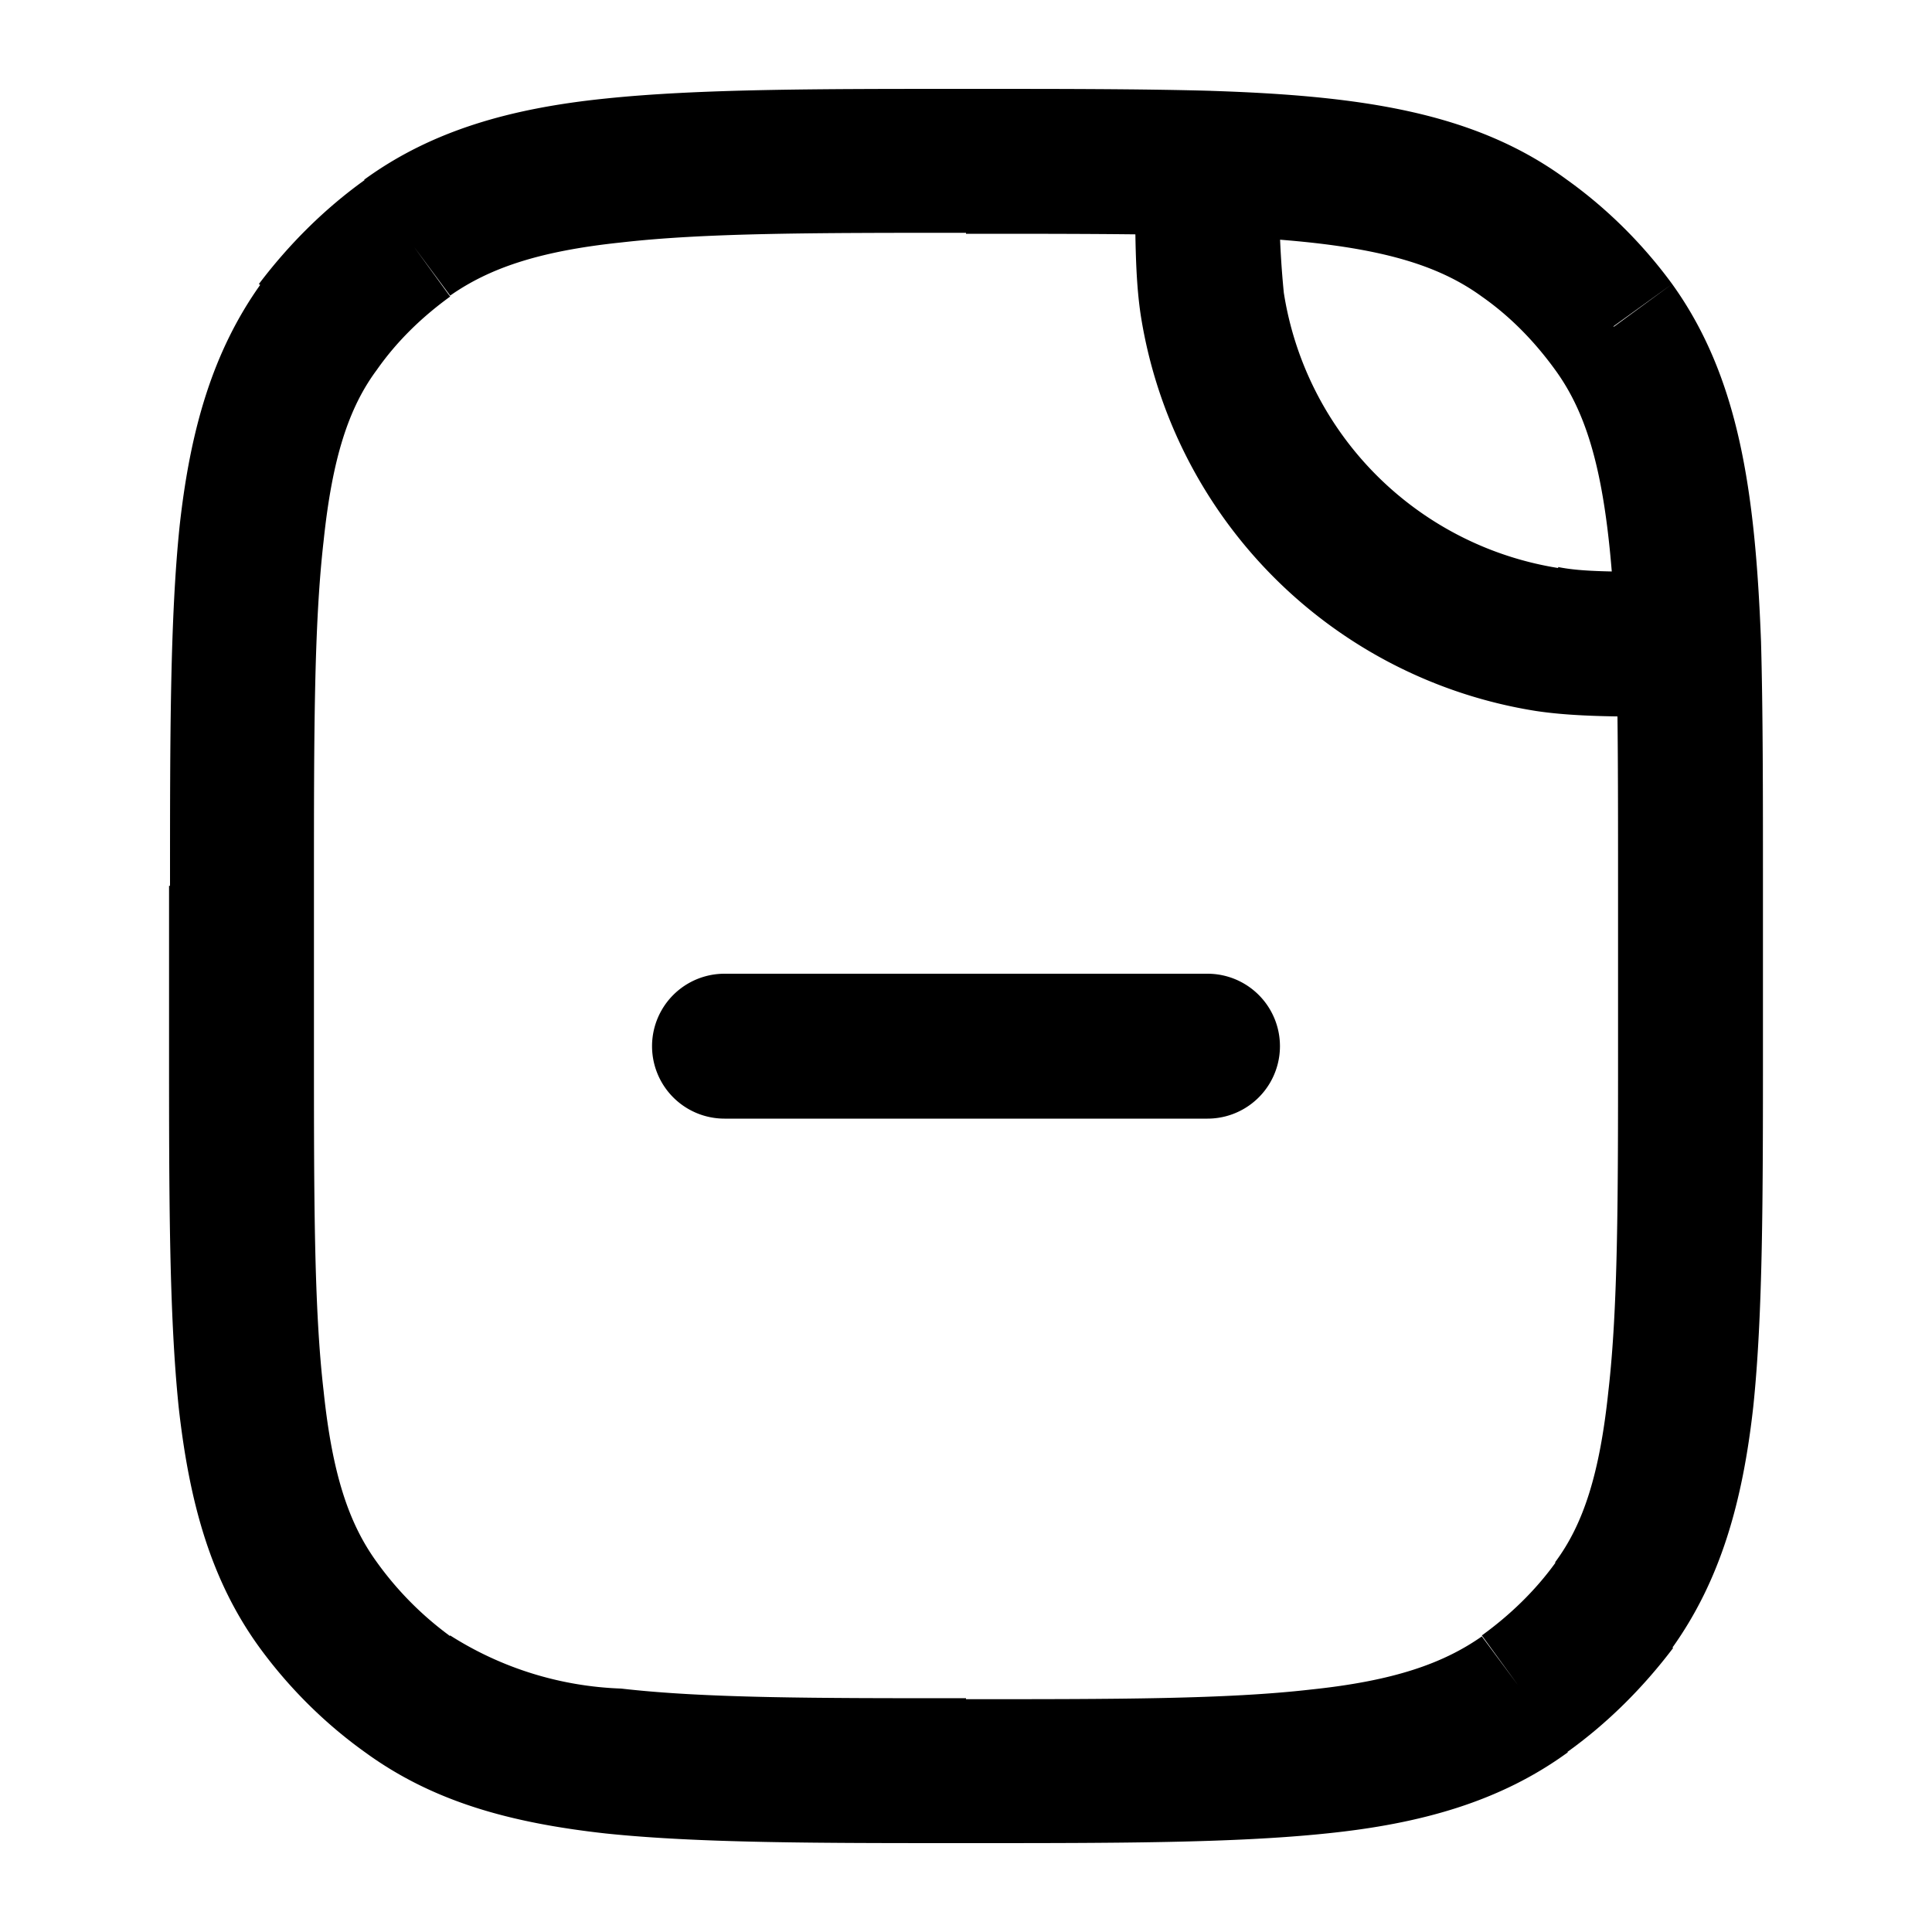 <svg xmlns="http://www.w3.org/2000/svg" viewBox="0 0 20 20"><path d="m16.01 6.62-.11.74.11-.74Zm-3.46-3.47-.74.12.74-.12ZM4.22 17.54l.44-.6-.44.6Zm-.92-.92.6-.45-.6.45Zm13.4 0-.6-.45.6.45Zm-.92.92-.44-.6.44.6Zm0-15.08.44-.6-.44.6Zm.92.92.61-.44-.6.44ZM4.22 2.46l.44.6-.44-.6Zm-.92.92.6.45-.6-.45Zm9.2-1.69.03-.75-.03.75Zm4.98 4.98.75-.03-.75.03ZM7.5 10.08a.75.75 0 0 0 0 1.5v-1.5Zm5 1.5a.75.75 0 0 0 0-1.5v1.5Zm3.63-5.7a3.42 3.42 0 0 1-2.84-2.85l-1.48.24a4.92 4.92 0 0 0 4.09 4.09l.23-1.49Zm.62 3.29v1.66h1.5V9.17h-1.5Zm-13.5 1.66V9.17h-1.5v1.66h1.5ZM10 17.58c-1.58 0-2.7 0-3.57-.1a3.52 3.52 0 0 1-1.77-.55l-.88 1.21c.7.51 1.5.73 2.49.84.96.1 2.18.1 3.73.1v-1.5Zm-8.25-6.75c0 1.55 0 2.77.1 3.74.11.98.33 1.79.84 2.49l1.21-.89c-.29-.4-.46-.91-.55-1.77-.1-.86-.1-1.99-.1-3.57h-1.5Zm2.9 6.1a3.41 3.41 0 0 1-.75-.76l-1.21.89c.3.41.67.78 1.09 1.08l.88-1.2Zm12.1-6.1c0 1.58 0 2.7-.1 3.57-.09.86-.26 1.38-.55 1.77l1.21.89c.5-.7.73-1.51.84-2.5.1-.96.1-2.18.1-3.73h-1.5ZM10 19.08c1.55 0 2.77 0 3.73-.1.98-.1 1.8-.33 2.5-.84l-.89-1.2c-.4.28-.91.46-1.77.55-.87.1-2 .1-3.57.1v1.5Zm6.1-2.9c-.21.29-.47.54-.76.75l.88 1.21c.42-.3.79-.67 1.1-1.08l-1.22-.89Zm-.76-13.11c.3.21.55.47.76.76l1.21-.89c-.3-.41-.67-.78-1.09-1.08l-.88 1.2ZM10 .92c-1.55 0-2.77 0-3.73.1-.98.1-1.8.33-2.5.84l.89 1.2c.4-.28.91-.46 1.77-.55.87-.1 2-.1 3.57-.1V.92ZM3.25 9.17c0-1.58 0-2.7.1-3.57.09-.86.26-1.38.55-1.77L2.7 2.94c-.5.7-.73 1.51-.84 2.5-.1.96-.1 2.18-.1 3.73h1.5Zm.53-7.31c-.42.3-.79.67-1.1 1.08l1.22.89c.21-.3.47-.55.76-.76l-.88-1.21Zm6.22.56c.98 0 1.79 0 2.47.02l.06-1.5C11.8.92 10.97.92 10 .92v1.5Zm2.47.02c1.55.05 2.32.23 2.87.63l.88-1.21c-.95-.7-2.13-.87-3.7-.92l-.05 1.5Zm-.72-.75c0 .73 0 1.19.06 1.58l1.48-.24a9.79 9.79 0 0 1-.04-1.34h-1.5Zm6.5 7.48c0-.97 0-1.81-.02-2.53l-1.5.05c.02.69.02 1.5.02 2.48h1.5Zm-.02-2.53c-.06-1.56-.23-2.74-.92-3.7l-1.21.89c.4.55.57 1.32.63 2.86l1.5-.05Zm-.75-.72c-.79 0-1.1 0-1.35-.05l-.23 1.49c.4.06.85.06 1.58.06v-1.5ZM7.5 11.58h5v-1.5h-5v1.5Z" fill="currentColor"/></svg>